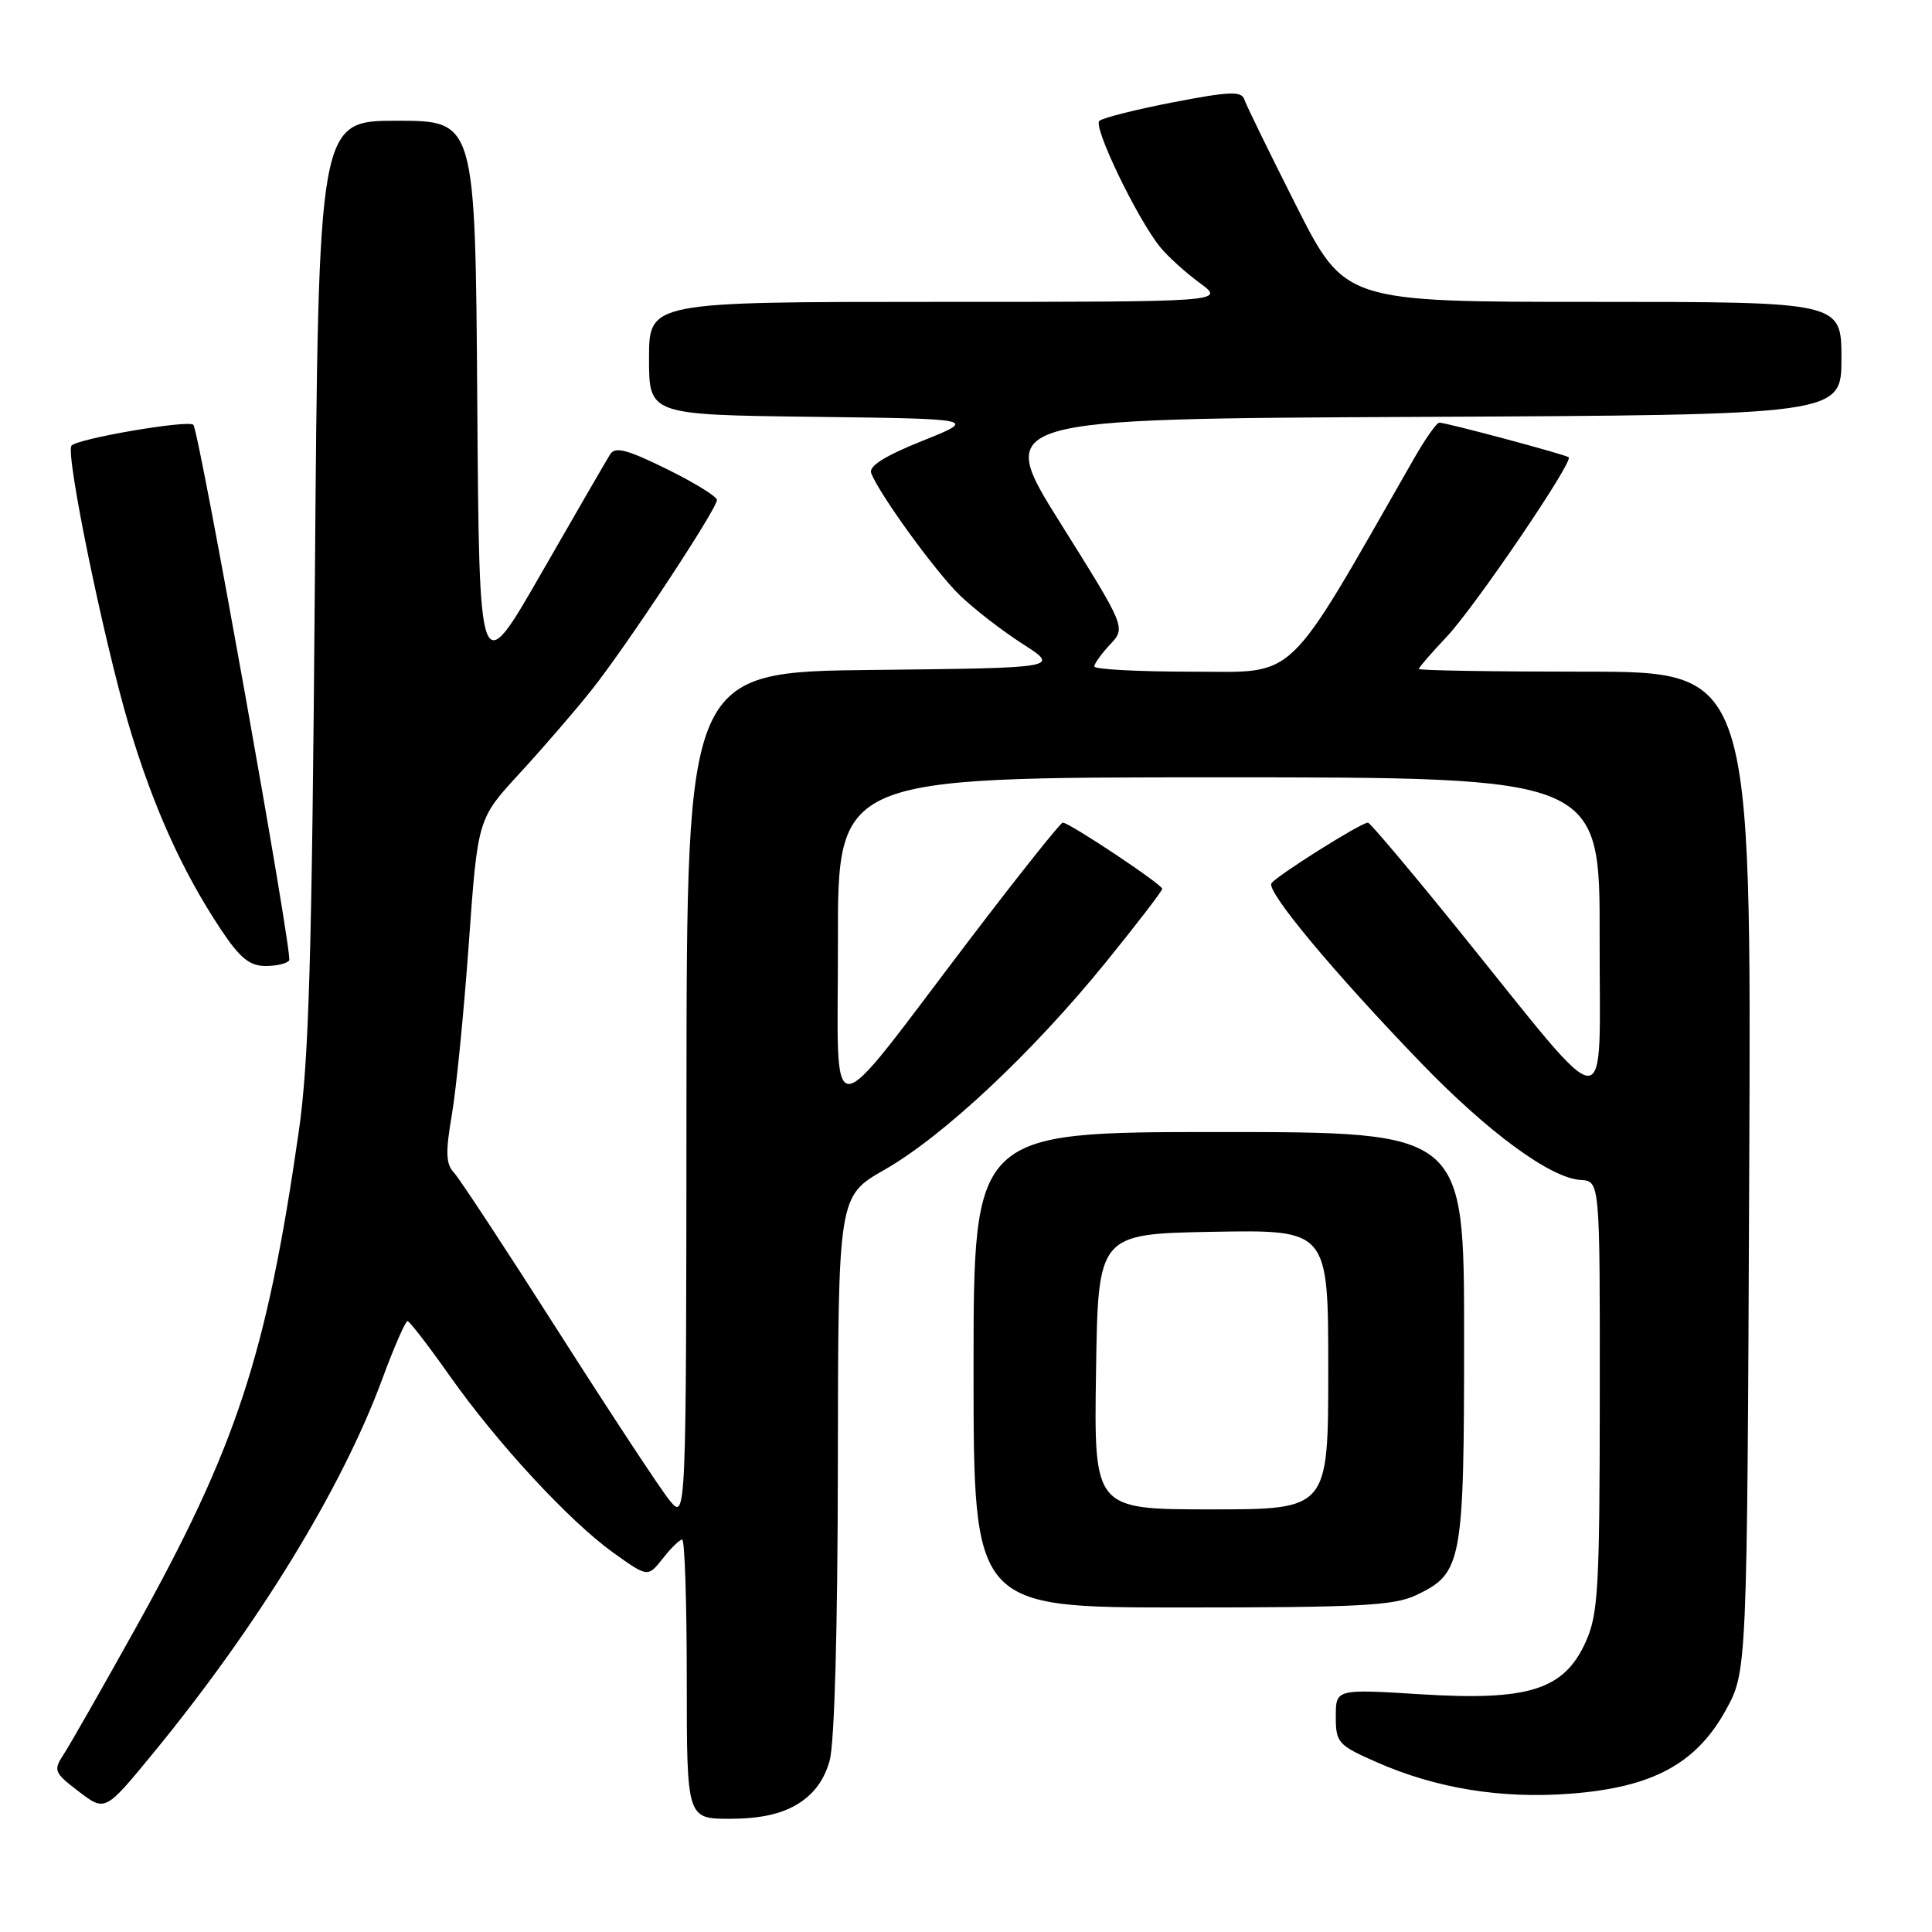 <?xml version="1.0" encoding="UTF-8" standalone="no"?>
<!DOCTYPE svg PUBLIC "-//W3C//DTD SVG 1.1//EN" "http://www.w3.org/Graphics/SVG/1.1/DTD/svg11.dtd" >
<svg xmlns="http://www.w3.org/2000/svg" xmlns:xlink="http://www.w3.org/1999/xlink" version="1.1" viewBox="0 0 256 256">
 <g >
 <path fill="currentColor"
d=" M 105.69 239.05 C 107.83 237.74 109.22 235.86 109.93 233.30 C 110.58 230.97 111.00 215.74 111.02 194.00 C 111.06 158.50 111.06 158.50 117.20 155.00 C 124.98 150.56 136.74 139.54 146.45 127.60 C 150.60 122.48 154.00 118.06 154.00 117.77 C 154.00 117.19 141.70 109.00 140.82 109.00 C 140.53 109.00 135.06 115.86 128.67 124.25 C 109.04 150.03 111.06 149.98 111.03 124.75 C 111.00 103.00 111.00 103.00 161.50 103.00 C 212.00 103.00 212.00 103.00 211.96 124.25 C 211.91 148.75 213.98 148.86 193.28 123.25 C 186.94 115.41 181.53 109.00 181.26 109.00 C 180.34 109.00 169.05 116.11 168.47 117.05 C 167.80 118.14 176.76 128.89 188.33 140.88 C 197.19 150.05 205.46 156.12 209.44 156.35 C 212.00 156.50 212.00 156.50 211.98 185.00 C 211.96 210.62 211.77 213.91 210.10 217.59 C 207.23 223.92 202.57 225.39 188.25 224.50 C 177.00 223.80 177.00 223.80 177.00 227.46 C 177.00 230.91 177.29 231.24 182.35 233.47 C 190.26 236.97 198.91 238.38 208.13 237.67 C 218.94 236.84 224.72 233.73 228.65 226.65 C 231.50 221.50 231.50 221.50 231.78 155.25 C 232.07 89.00 232.07 89.00 210.03 89.00 C 197.92 89.00 188.00 88.84 188.00 88.64 C 188.00 88.44 189.66 86.53 191.68 84.39 C 195.40 80.46 208.53 61.14 207.86 60.59 C 207.43 60.23 191.64 56.00 190.72 56.00 C 190.37 56.00 188.86 58.14 187.37 60.75 C 170.06 91.00 172.14 89.00 157.96 89.00 C 150.83 89.00 145.00 88.69 145.00 88.31 C 145.00 87.94 145.94 86.63 147.09 85.40 C 149.19 83.17 149.19 83.17 140.52 69.33 C 131.86 55.50 131.86 55.50 187.93 55.24 C 244.00 54.98 244.00 54.98 244.00 47.49 C 244.00 40.00 244.00 40.00 211.10 40.00 C 178.20 40.00 178.20 40.00 171.75 27.25 C 168.21 20.24 165.11 13.89 164.87 13.16 C 164.51 12.05 162.86 12.12 155.47 13.55 C 150.54 14.50 146.13 15.61 145.67 16.02 C 144.81 16.79 150.64 28.90 153.71 32.72 C 154.70 33.94 157.05 36.08 158.94 37.47 C 162.39 40.00 162.39 40.00 124.19 40.00 C 86.00 40.00 86.00 40.00 86.00 47.48 C 86.00 54.96 86.00 54.96 107.75 55.23 C 129.50 55.50 129.50 55.50 122.21 58.42 C 117.23 60.42 115.08 61.77 115.44 62.69 C 116.50 65.47 123.87 75.63 127.11 78.81 C 128.97 80.62 132.73 83.54 135.47 85.30 C 140.46 88.50 140.46 88.50 115.73 88.77 C 91.00 89.03 91.00 89.03 90.96 145.27 C 90.93 201.50 90.93 201.50 88.71 198.79 C 87.50 197.30 80.88 187.24 74.00 176.45 C 67.12 165.65 60.89 156.17 60.15 155.38 C 59.07 154.23 59.02 152.70 59.87 147.72 C 60.46 144.30 61.47 134.07 62.12 125.00 C 63.30 108.50 63.30 108.50 68.80 102.53 C 71.82 99.25 76.10 94.30 78.31 91.53 C 82.94 85.73 95.00 67.45 95.00 66.24 C 95.00 65.80 92.01 63.95 88.35 62.15 C 83.13 59.58 81.52 59.15 80.86 60.18 C 80.40 60.91 76.31 67.98 71.76 75.90 C 63.50 90.30 63.50 90.30 63.24 53.15 C 62.98 16.00 62.98 16.00 52.59 16.00 C 42.20 16.00 42.20 16.00 41.72 77.25 C 41.33 127.06 40.93 140.65 39.58 150.00 C 35.31 179.65 31.32 191.74 17.90 215.86 C 13.50 223.76 9.24 231.24 8.43 232.47 C 7.04 234.59 7.16 234.88 10.44 237.39 C 13.93 240.05 13.93 240.05 20.22 232.40 C 34.13 215.47 45.29 197.26 50.64 182.76 C 52.21 178.50 53.73 175.04 54.00 175.05 C 54.27 175.07 56.75 178.28 59.50 182.18 C 65.85 191.20 75.43 201.56 81.29 205.76 C 85.84 209.01 85.84 209.01 87.82 206.51 C 88.90 205.13 90.06 204.00 90.39 204.00 C 90.73 204.00 91.00 212.32 91.00 222.50 C 91.00 241.00 91.00 241.00 96.75 241.00 C 100.68 240.99 103.51 240.38 105.69 239.05 Z  M 187.64 211.37 C 193.76 208.46 194.00 207.15 194.00 177.05 C 194.00 150.00 194.00 150.00 161.50 150.00 C 129.00 150.00 129.00 150.00 129.00 181.50 C 129.00 213.00 129.00 213.00 156.60 213.00 C 180.07 213.00 184.71 212.76 187.64 211.37 Z  M 38.32 127.25 C 38.80 126.44 26.38 57.05 25.62 56.29 C 24.93 55.60 10.02 58.16 9.46 59.07 C 8.69 60.31 13.76 84.92 17.07 96.09 C 20.28 106.89 24.18 115.53 29.33 123.25 C 31.80 126.95 33.09 128.00 35.19 128.00 C 36.67 128.00 38.08 127.66 38.32 127.25 Z  M 145.23 181.75 C 145.50 163.50 145.50 163.50 160.75 163.22 C 176.00 162.95 176.00 162.95 176.00 181.47 C 176.00 200.00 176.00 200.00 160.48 200.00 C 144.95 200.00 144.95 200.00 145.23 181.75 Z "/>
</g>
</svg>